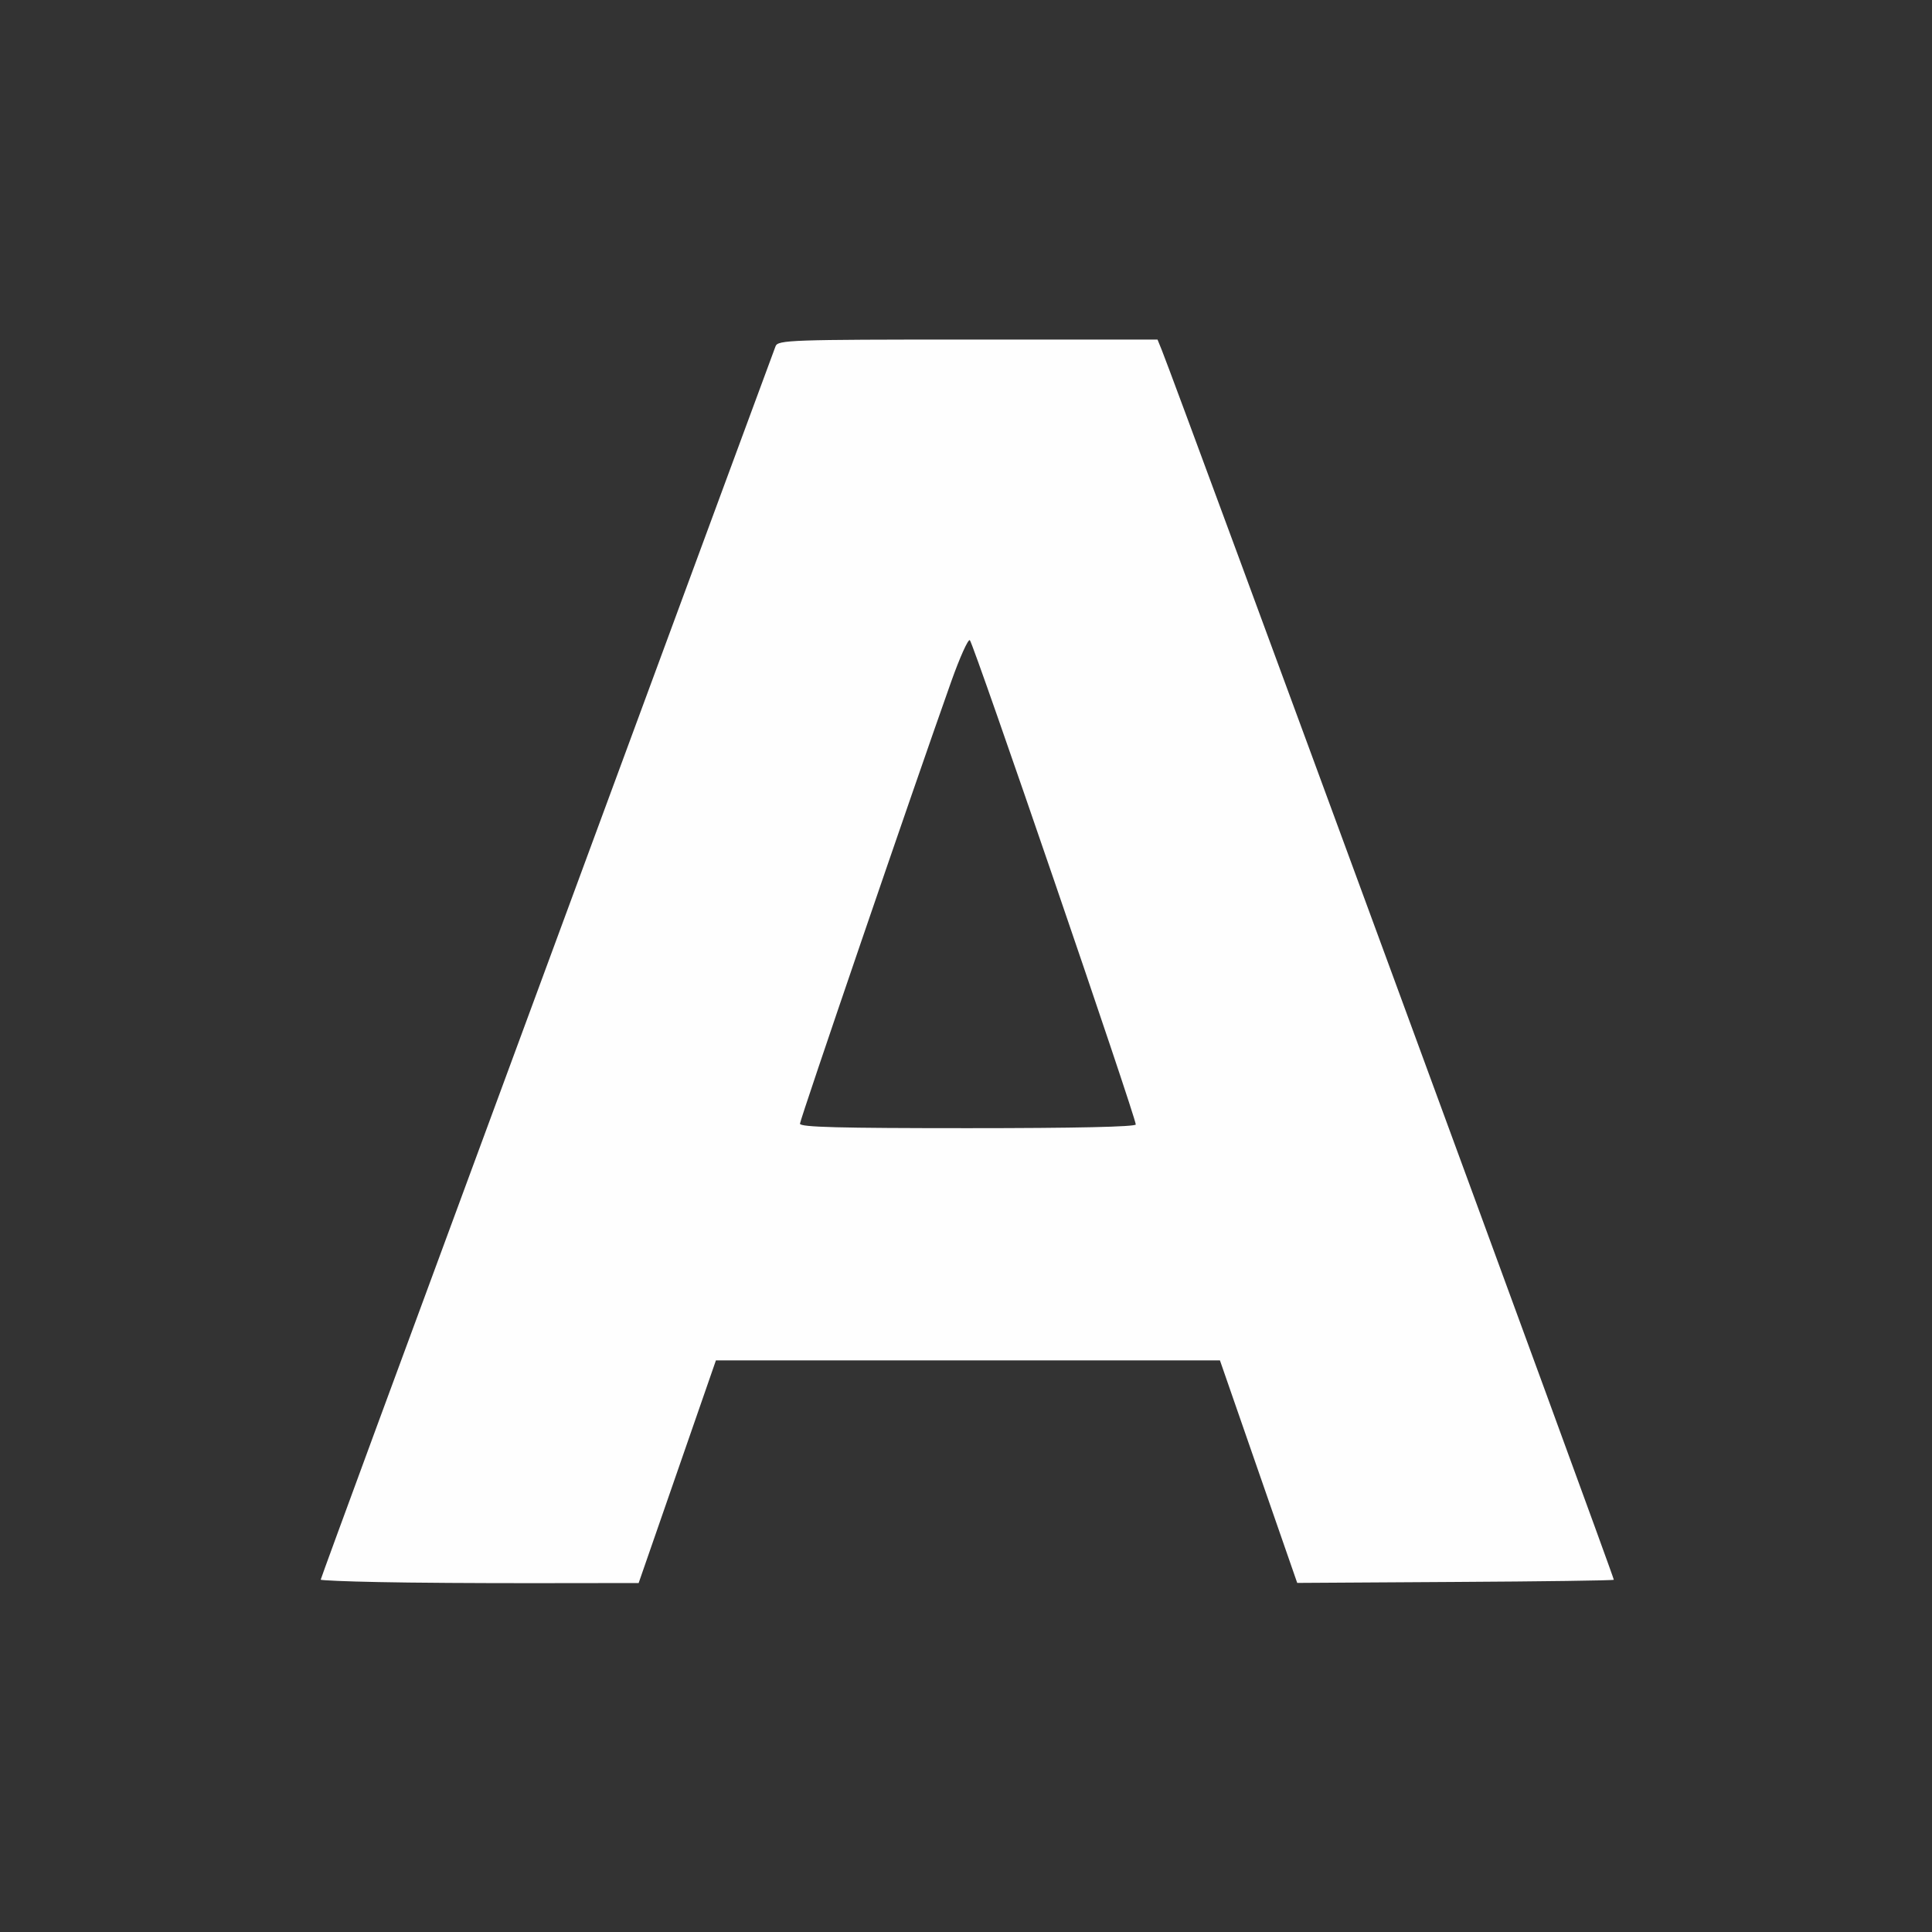 <?xml version="1.0" encoding="UTF-8" standalone="no"?>
<!-- Created with Inkscape (http://www.inkscape.org/) -->

<svg
   version="1.1"
   id="svg2"
   width="1600"
   height="1600"
   viewBox="0 0 1600 1600"
   sodipodi:docname="small_caps.svg"
   inkscape:version="1.2.2 (732a01da63, 2022-12-09)"
   xmlns:inkscape="http://www.inkscape.org/namespaces/inkscape"
   xmlns:sodipodi="http://sodipodi.sourceforge.net/DTD/sodipodi-0.dtd"
   xmlns="http://www.w3.org/2000/svg"
   xmlns:svg="http://www.w3.org/2000/svg"
   xmlns:rdf="http://www.w3.org/1999/02/22-rdf-syntax-ns#"
   xmlns:cc="http://creativecommons.org/ns#"
   xmlns:dc="http://purl.org/dc/elements/1.1/">
  <rect x="0" y="0" width="1600" height="1600" fill="#333333" stroke="none"/>
  <defs
     id="defs6" />
  <sodipodi:namedview
     pagecolor="#808080"
     bordercolor="#666666"
     borderopacity="1"
     objecttolerance="10"
     gridtolerance="10"
     guidetolerance="10"
     inkscape:pageopacity="0"
     inkscape:pageshadow="2"
     inkscape:window-width="1993"
     inkscape:window-height="1009"
     id="namedview4"
     showgrid="false"
     inkscape:zoom="0.5"
     inkscape:cx="9"
     inkscape:cy="8"
     inkscape:window-x="-8"
     inkscape:window-y="-8"
     inkscape:window-maximized="1"
     inkscape:current-layer="SMALL_CAPS"
     inkscape:showpageshadow="0"
     inkscape:pagecheckerboard="true"
     inkscape:deskcolor="#d1d1d1" />
  <g
     id="SMALL_CAPS"
     transform="matrix(100,0,0,100,0,4.9999997e-5)"
     style="stroke-width:0.011">
    <path
       style="fill:none;stroke-width:0"
       d="M 0,8 V 0 h 8 8 v 8 8 H 8 0 Z m 5.609,4.188 0.32,-0.922 h 2.087 2.087 l 0.32,0.922 0.32,0.922 1.306,-0.008 c 0.718,-0.004 1.31,-0.013 1.316,-0.018 0.008,-0.008 -3.614,-9.862 -3.744,-10.185 L 9.586,2.812 H 8.015 C 6.548,2.812 6.443,2.816 6.423,2.867 6.411,2.897 5.769,4.638 4.995,6.734 4.221,8.831 3.378,11.115 3.122,11.81 2.866,12.504 2.656,13.077 2.656,13.082 c 0,0.016 0.877,0.029 1.793,0.028 l 0.84,-0.001 z M 6.625,9.306 c 0,-0.034 0.938,-2.777 1.252,-3.66 0.072,-0.203 0.142,-0.358 0.155,-0.344 0.034,0.036 1.374,3.947 1.374,4.011 0,0.02 -0.502,0.031 -1.391,0.031 -1.06,0 -1.391,-0.009 -1.391,-0.037 z"
       id="path821"
       inkscape:connector-curvature="0" />
    <path
       style="fill:#fefefe;stroke-width:0"
       d="m 3.133,13.102 c -0.262,-0.005 -0.477,-0.014 -0.477,-0.02 0,-0.005 0.21,-0.578 0.466,-1.273 C 3.378,11.115 4.221,8.831 4.995,6.734 5.769,4.638 6.411,2.897 6.423,2.867 6.443,2.816 6.548,2.812 8.015,2.812 h 1.571 l 0.035,0.086 c 0.13,0.322 3.752,10.176 3.744,10.185 -0.006,0.006 -0.598,0.014 -1.316,0.018 l -1.306,0.008 L 10.423,12.188 10.103,11.266 H 8.016 5.929 l -0.32,0.922 -0.32,0.922 -0.84,0.001 c -0.462,6.16e-4 -1.055,-0.003 -1.317,-0.009 z M 9.406,9.313 c 0,-0.063 -1.34,-3.974 -1.374,-4.011 -0.013,-0.014 -0.083,0.141 -0.155,0.344 C 7.563,6.53 6.625,9.272 6.625,9.306 c 0,0.029 0.33,0.037 1.391,0.037 0.889,0 1.391,-0.011 1.391,-0.031 z"
       id="path819"
       inkscape:connector-curvature="0" />
  </g>
</svg>
